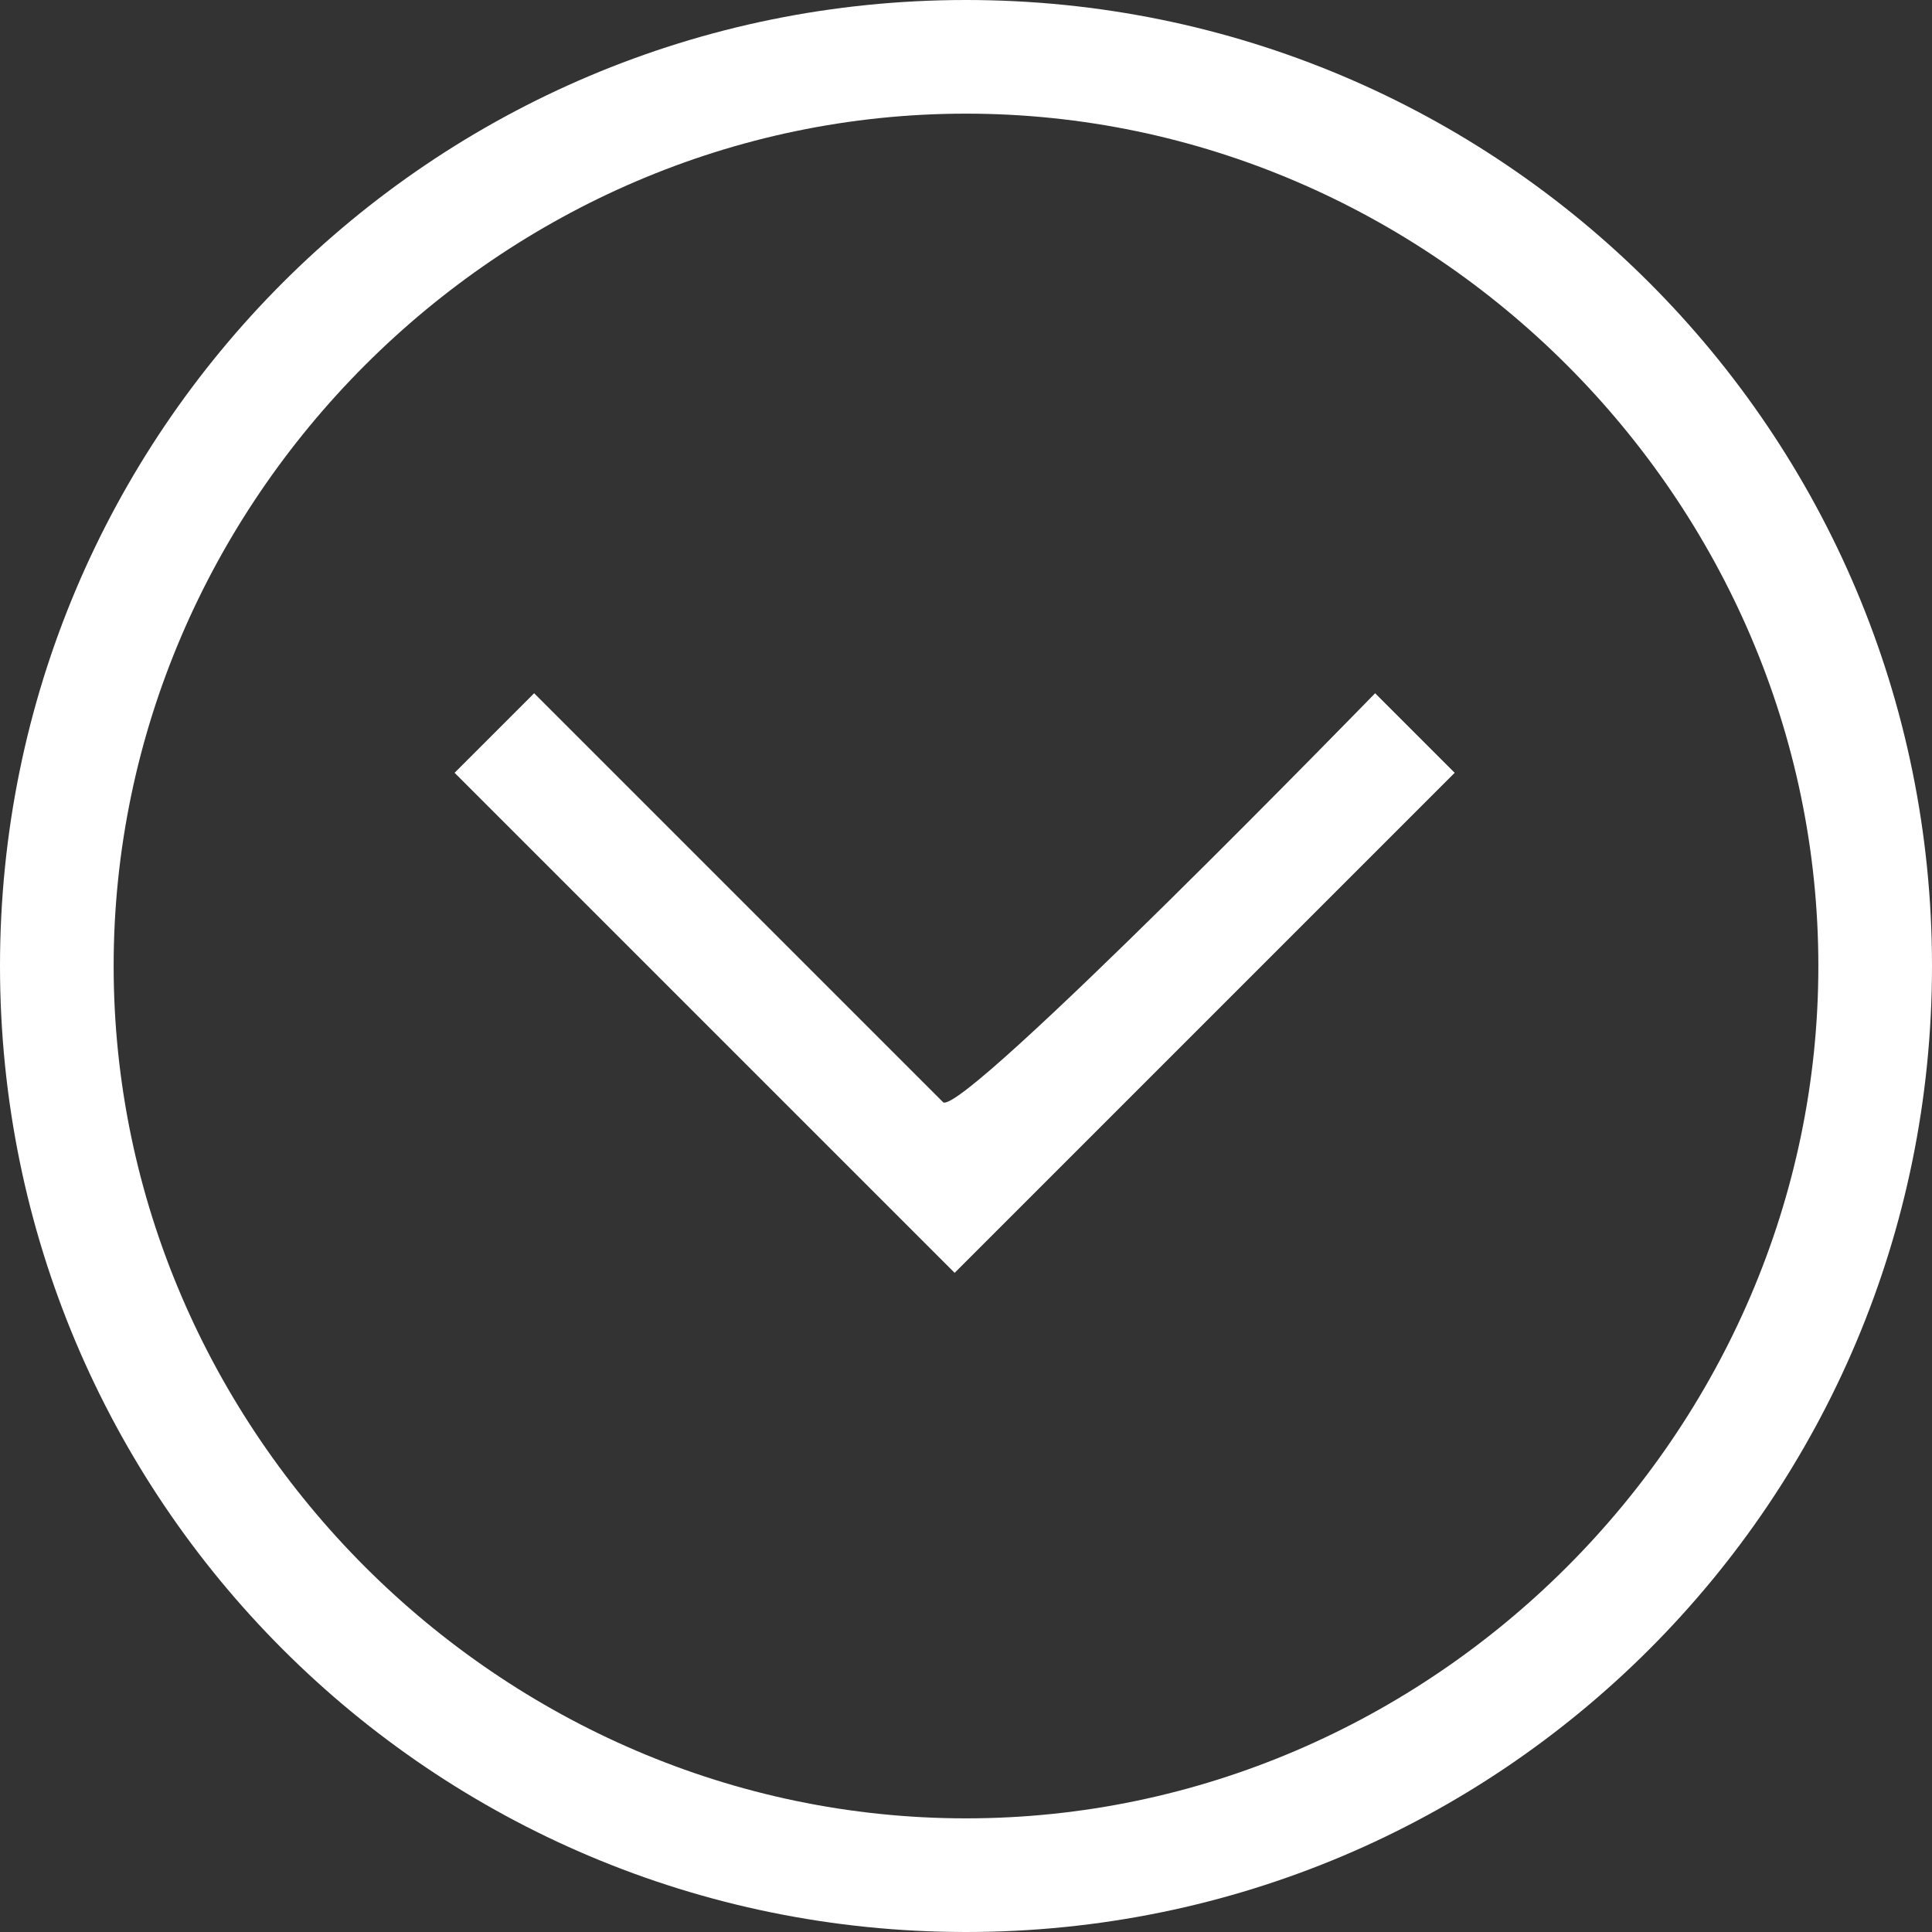 <?xml version="1.0" encoding="utf-8"?>
<!-- Generator: Adobe Illustrator 19.1.0, SVG Export Plug-In . SVG Version: 6.00 Build 0)  -->
<svg version="1.1" id="レイヤー_1" xmlns="http://www.w3.org/2000/svg" xmlns:xlink="http://www.w3.org/1999/xlink" x="0px"
	 y="0px" viewBox="-297 388 17 17" style="enable-background:new -297 388 17 17;" xml:space="preserve">
<rect x="-297" y="388" width="17" height="17" fill="#333333" stroke="none"/>
<style type="text/css">
	.st0{fill:#FFFFFF;}
</style>
<path class="st0" d="M-284.9,394.1l0.7,0.7l-4.4,4.4l-4.4-4.4l0.7-0.7l3.6,3.6C-288.5,397.8-284.9,394.1-284.9,394.1z M-280,396.5
	c0,4.7-3.8,8.5-8.5,8.5s-8.5-3.8-8.5-8.5s3.8-8.5,8.5-8.5S-280,391.8-280,396.5z M-281,396.5c0-4.1-3.4-7.5-7.5-7.5
	s-7.5,3.4-7.5,7.5s3.4,7.5,7.5,7.5S-281,400.6-281,396.5z"/>
</svg>
